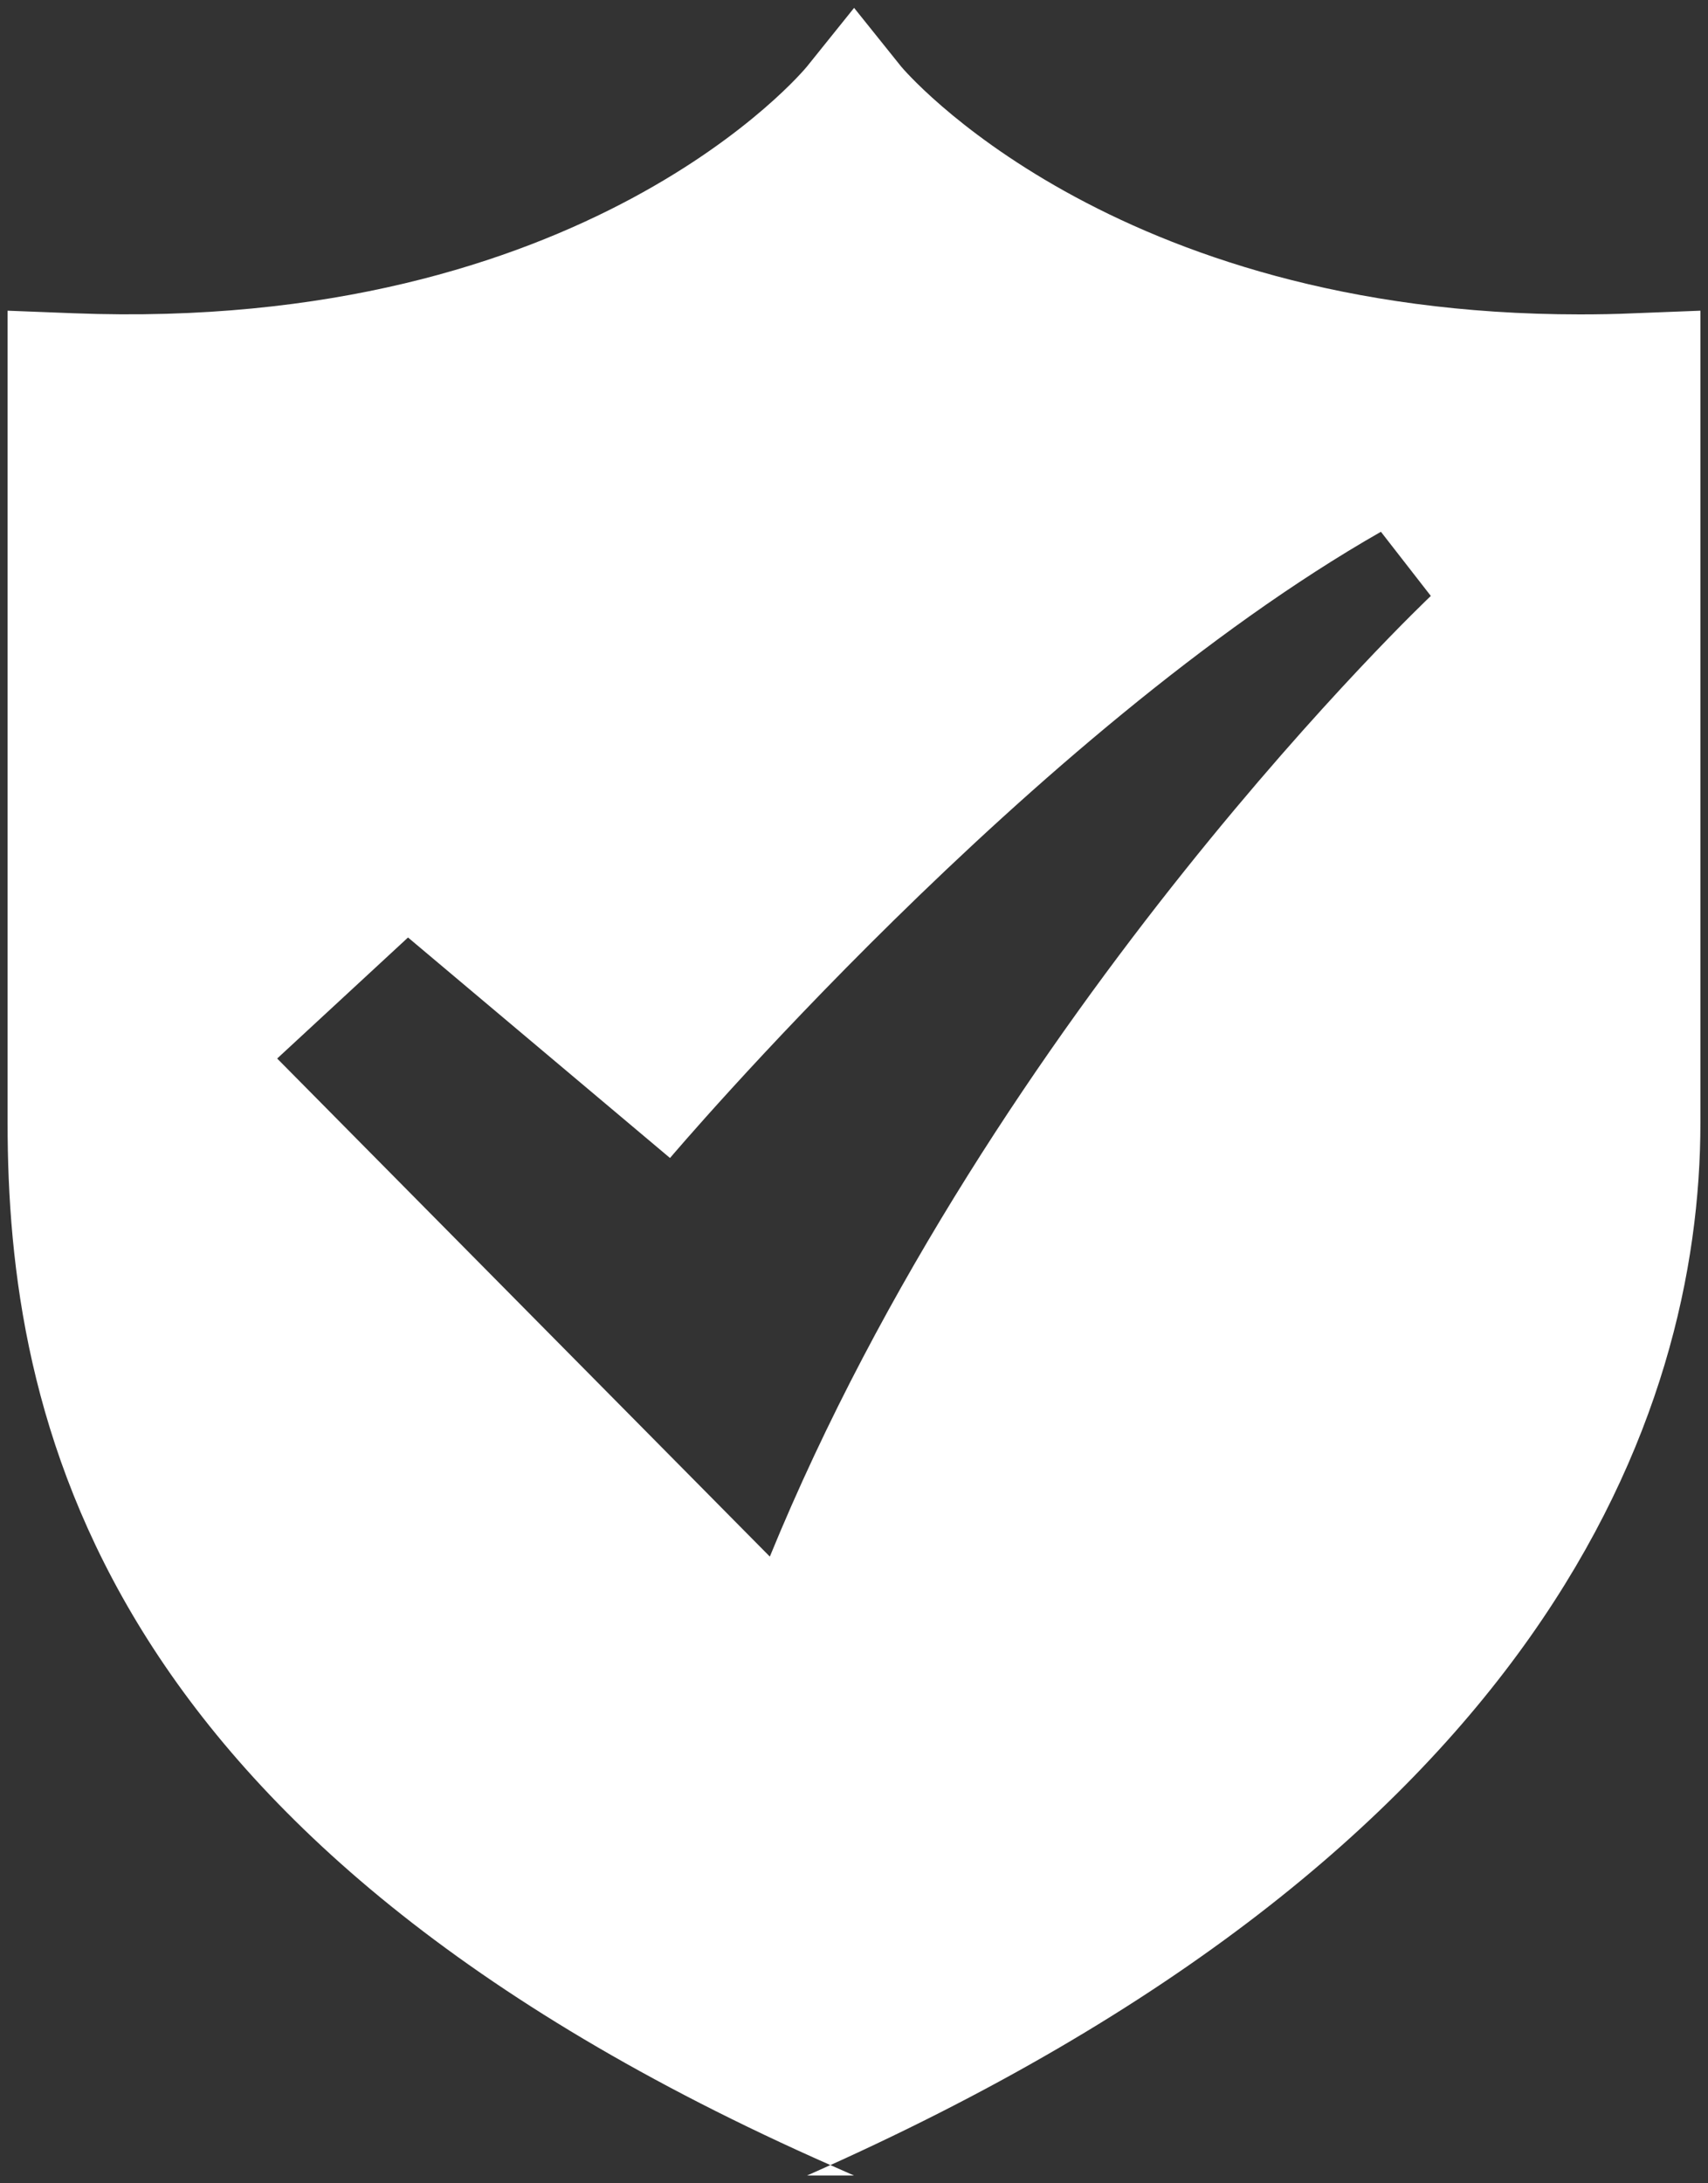 ﻿<?xml version="1.0" encoding="utf-8"?>
<svg version="1.1" xmlns:xlink="http://www.w3.org/1999/xlink" width="18px" height="23px" xmlns="http://www.w3.org/2000/svg">
  <rect width="100%" height="100%" fill="#333333" stroke="none"/>
  <g transform="matrix(1 0 0 1 -38 -163 )">
    <path d="M 17.92 3.273  L 17.225 3.3  C 17.03 3.309  16.837 3.312  16.649 3.312  C 11.696 3.312  9.514 0.723  9.496 0.7  L 9.001 0.083  L 8.505 0.7  C 8.483 0.728  6.181 3.51  0.775 3.3  L 0.08 3.273  L 0.08 11.828  C 0.08 14.9  0.98 19.382  8.758 22.811  L 9 22.918  L 8.505 22.918  C 16.283 19.489  17.92 14.9  17.92 11.828  L 17.92 3.273  Z M 8.113 16.398  L 2.921 11.151  L 4.3 9.876  L 7.061 12.199  C 7.061 12.199  10.873 7.701  14.553 5.602  L 15.079 6.278  C 15.079 6.278  10.479 10.625  8.113 16.398  Z " fill-rule="nonzero" fill="#ffffff" stroke="none" transform="matrix(1 0 0 1 38 163 )" />
  </g>
</svg>